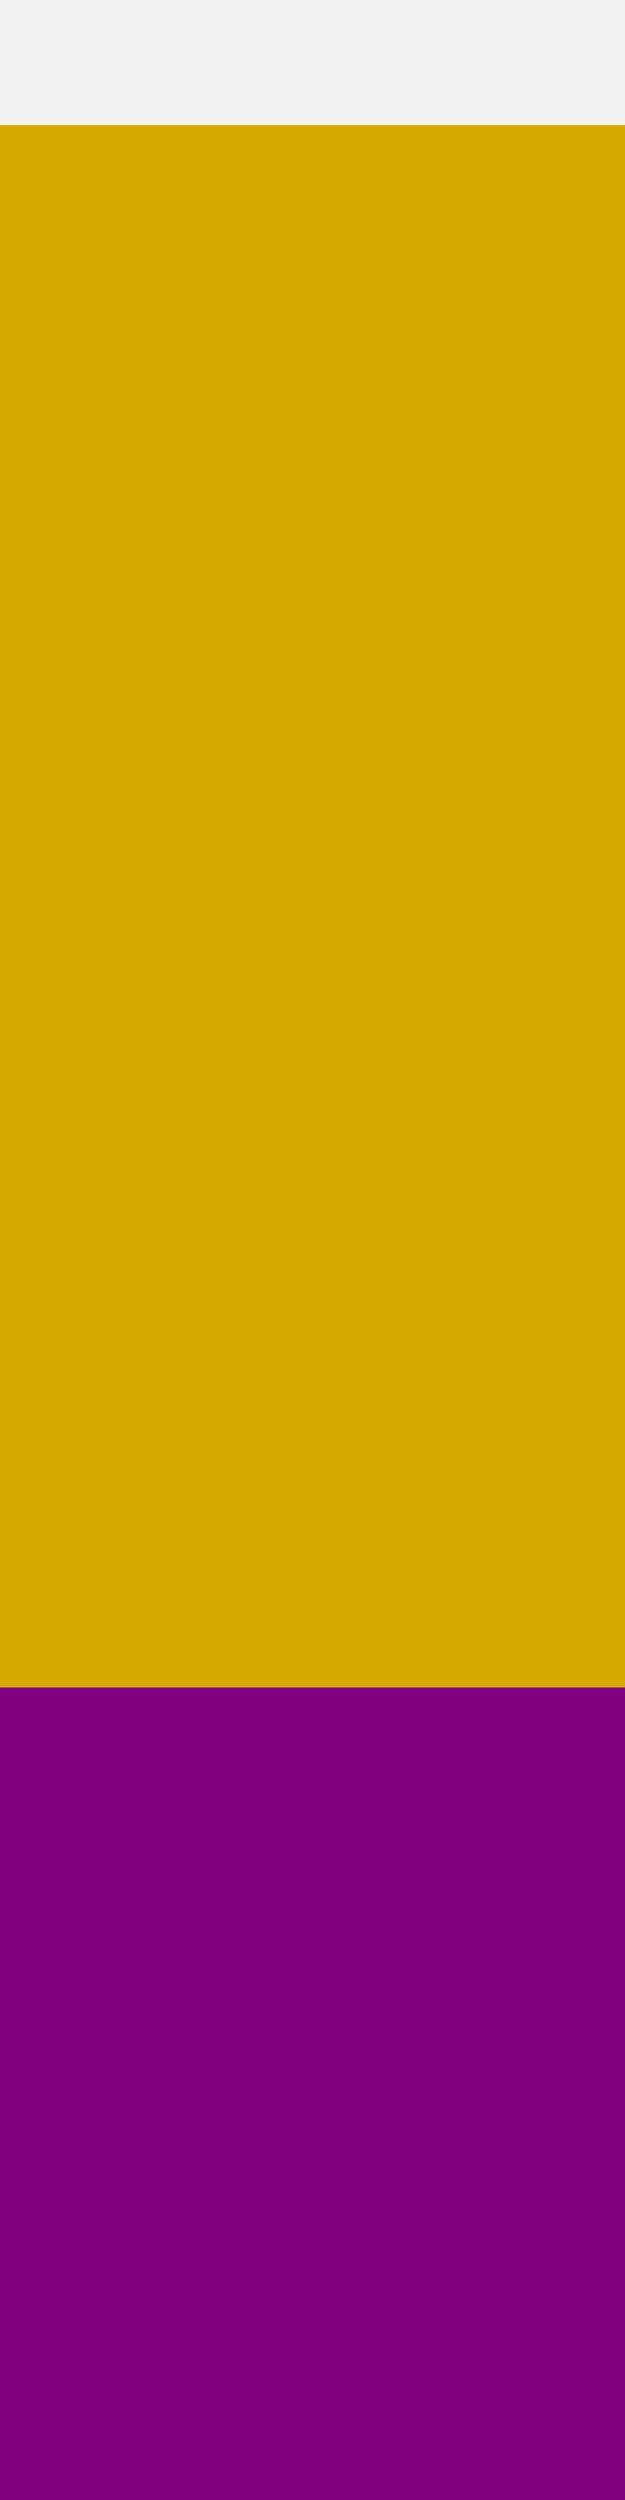 <?xml version="1.0" encoding="UTF-8" standalone="no"?>
<!-- Created with Inkscape (http://www.inkscape.org/) -->

<svg
   width="50"
   height="200"
   viewBox="0 0 13.229 52.917"
   version="1.1"
   id="svg1"
   inkscape:version="1.4 (e7c3feb100, 2024-10-09)"
   sodipodi:docname="three_layer.svg"
   inkscape:export-filename="three_layer.pdf"
   inkscape:export-xdpi="96"
   inkscape:export-ydpi="96"
   xmlns:inkscape="http://www.inkscape.org/namespaces/inkscape"
   xmlns:sodipodi="http://sodipodi.sourceforge.net/DTD/sodipodi-0.dtd"
   xmlns="http://www.w3.org/2000/svg"
   xmlns:svg="http://www.w3.org/2000/svg">
  <sodipodi:namedview
     id="namedview1"
     pagecolor="#ffffff"
     bordercolor="#666666"
     borderopacity="1.0"
     inkscape:showpageshadow="2"
     inkscape:pageopacity="0.0"
     inkscape:pagecheckerboard="0"
     inkscape:deskcolor="#d1d1d1"
     inkscape:document-units="px"
     inkscape:zoom="2"
     inkscape:cx="-137"
     inkscape:cy="63.75"
     inkscape:window-width="1920"
     inkscape:window-height="1005"
     inkscape:window-x="0"
     inkscape:window-y="0"
     inkscape:window-maximized="1"
     inkscape:current-layer="layer1" />
  <defs
     id="defs1" />
  <g
     inkscape:label="Layer 1"
     inkscape:groupmode="layer"
     id="layer1">
    <rect
       style="fill:#d4aa00;stroke-width:3.48"
       id="rect1"
       width="13.229"
       height="52.917"
       x="0"
       y="0" />
    <rect
       style="fill:#800080;stroke-width:1.984;stroke:none"
       id="rect1-5"
       width="13.229"
       height="17.198"
       x="0"
       y="35.719" />
    <rect
       style="fill:#f2f2f2;stroke-width:6.431;stroke:none"
       id="rect2"
       width="13.229"
       height="2.646"
       x="-2.7755576e-17"
       y="0" />
  </g>
</svg>
